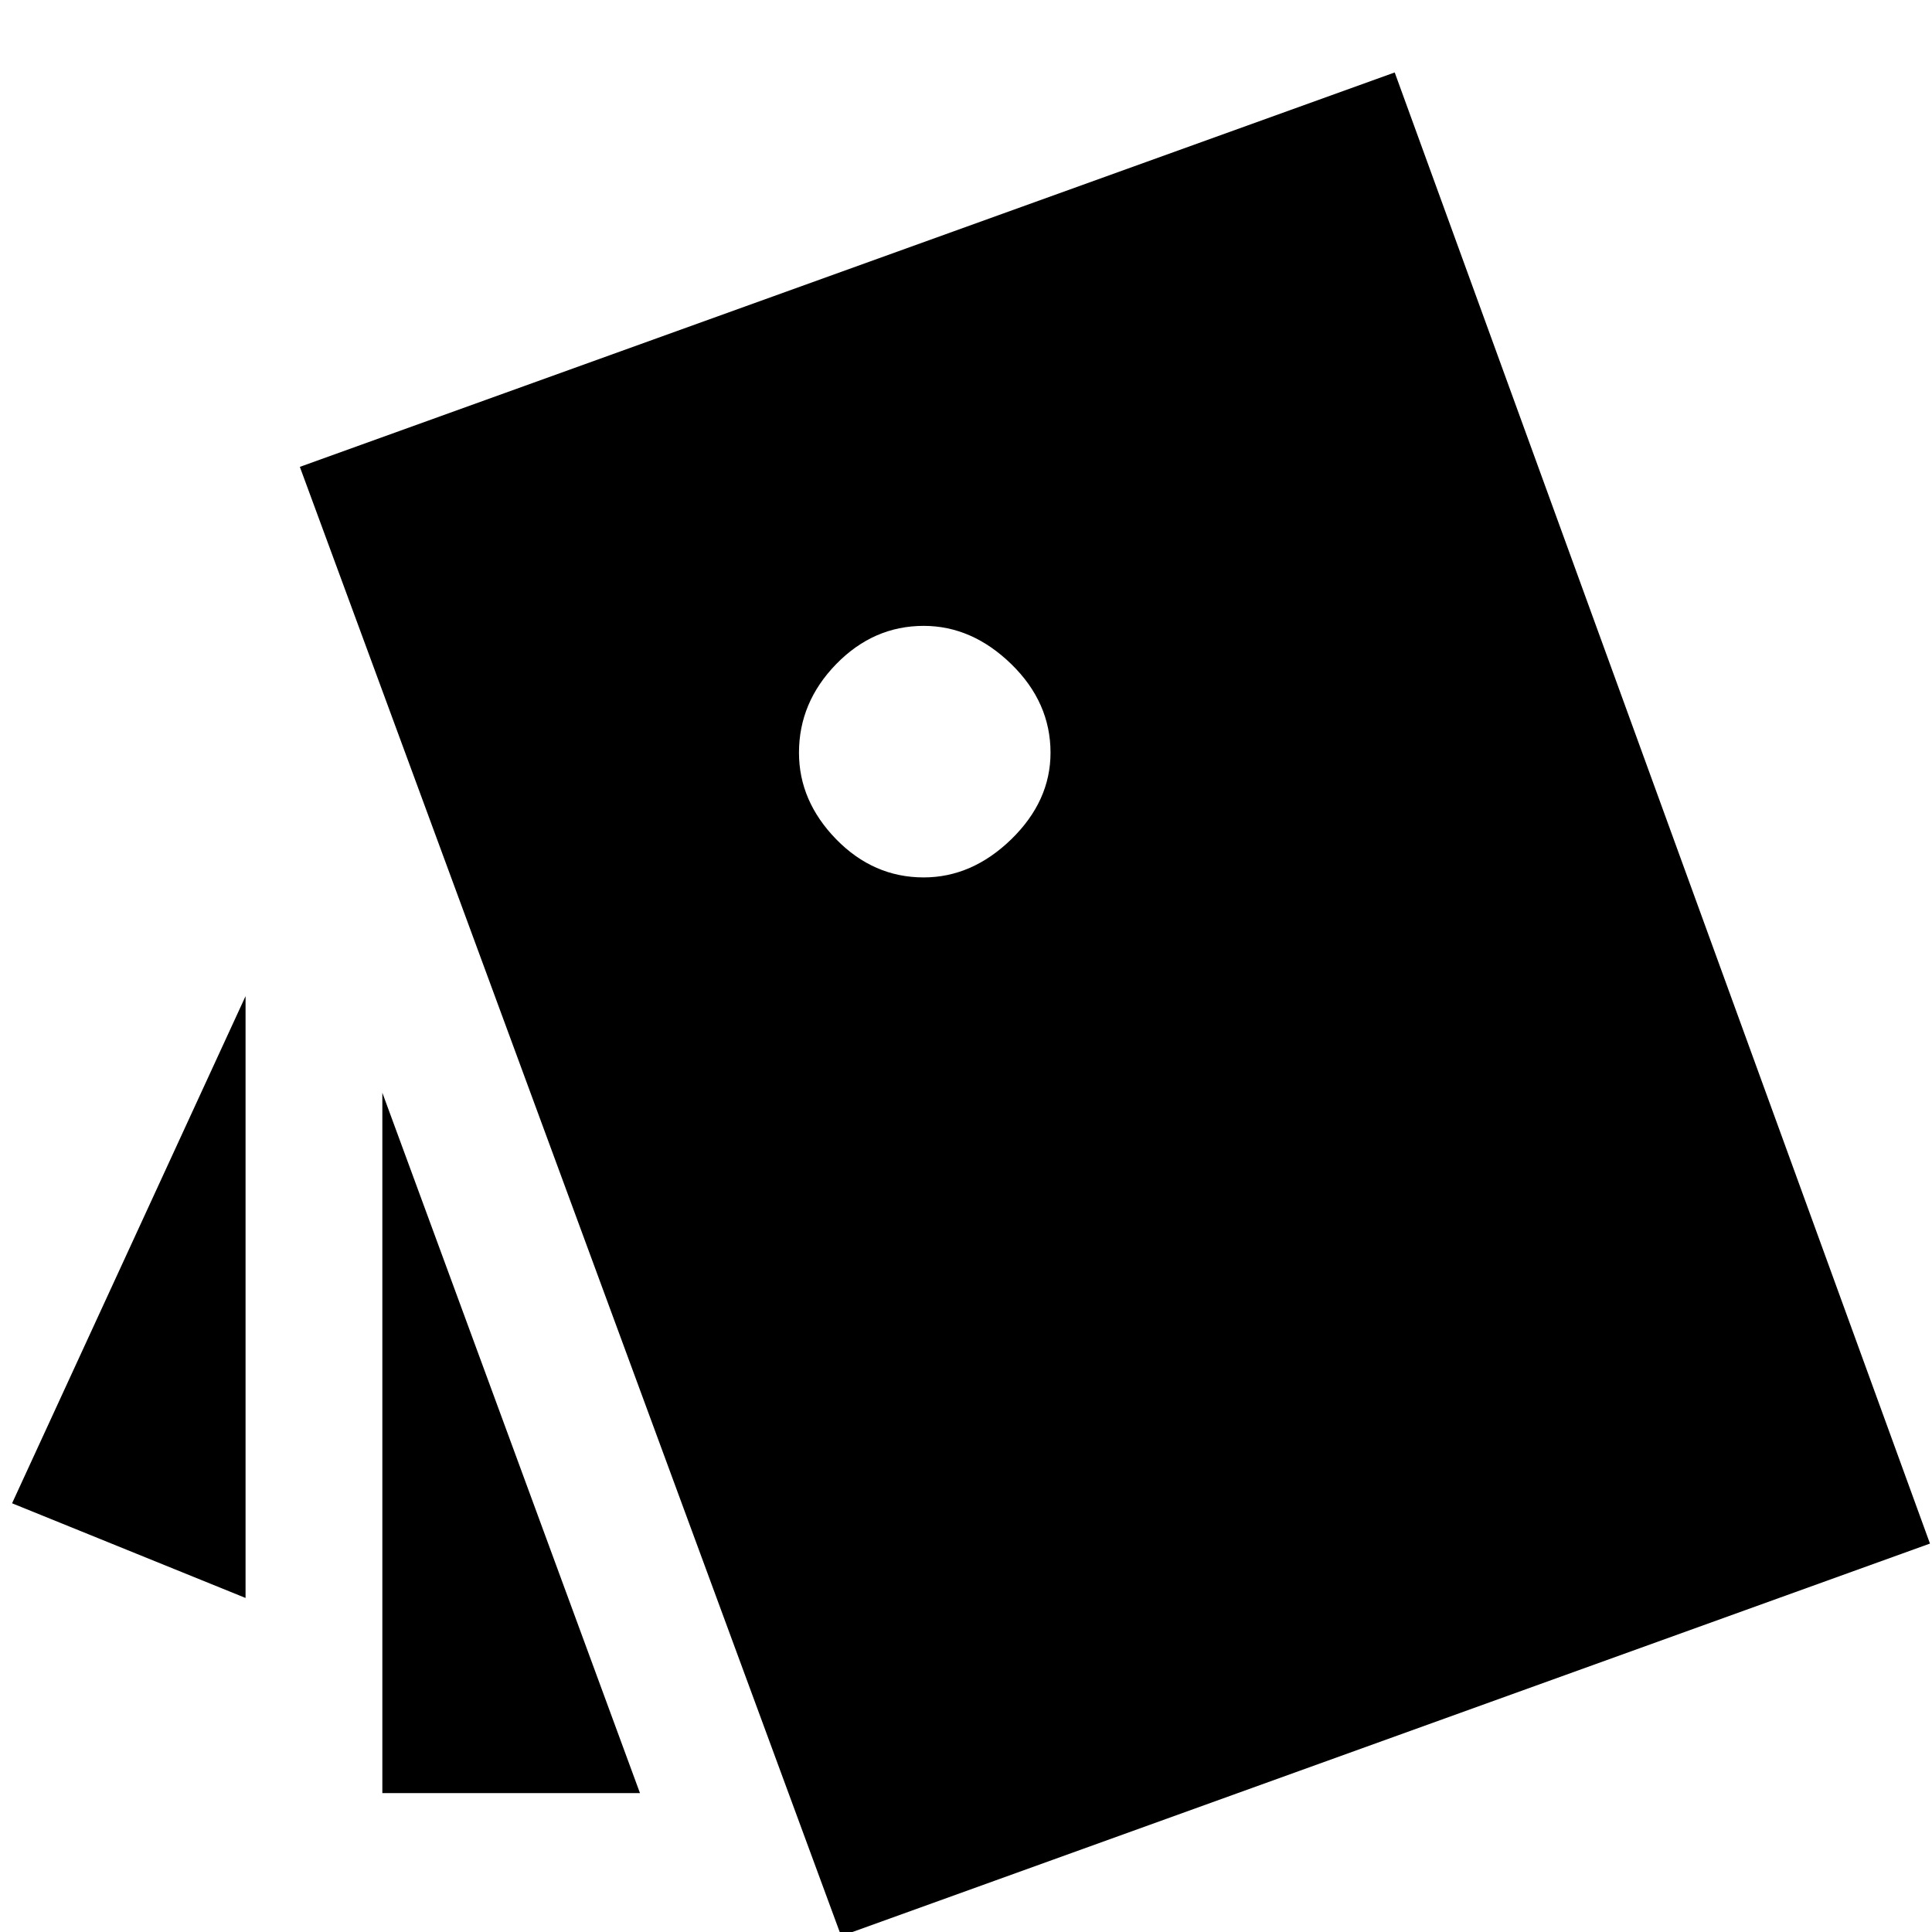 <svg xmlns="http://www.w3.org/2000/svg" height="20" width="20"><path d="M2.542 10.312V16.542L0.125 15.562ZM6.625 18.562H3.958V11.312ZM8.708 20.042 3.104 4.833 14.438 0.75 19.979 15.979ZM9.562 9.083Q10.062 9.083 10.469 8.688Q10.875 8.292 10.875 7.792Q10.875 7.271 10.469 6.875Q10.062 6.479 9.562 6.479Q9.042 6.479 8.656 6.875Q8.271 7.271 8.271 7.792Q8.271 8.292 8.656 8.688Q9.042 9.083 9.562 9.083Z"/></svg>